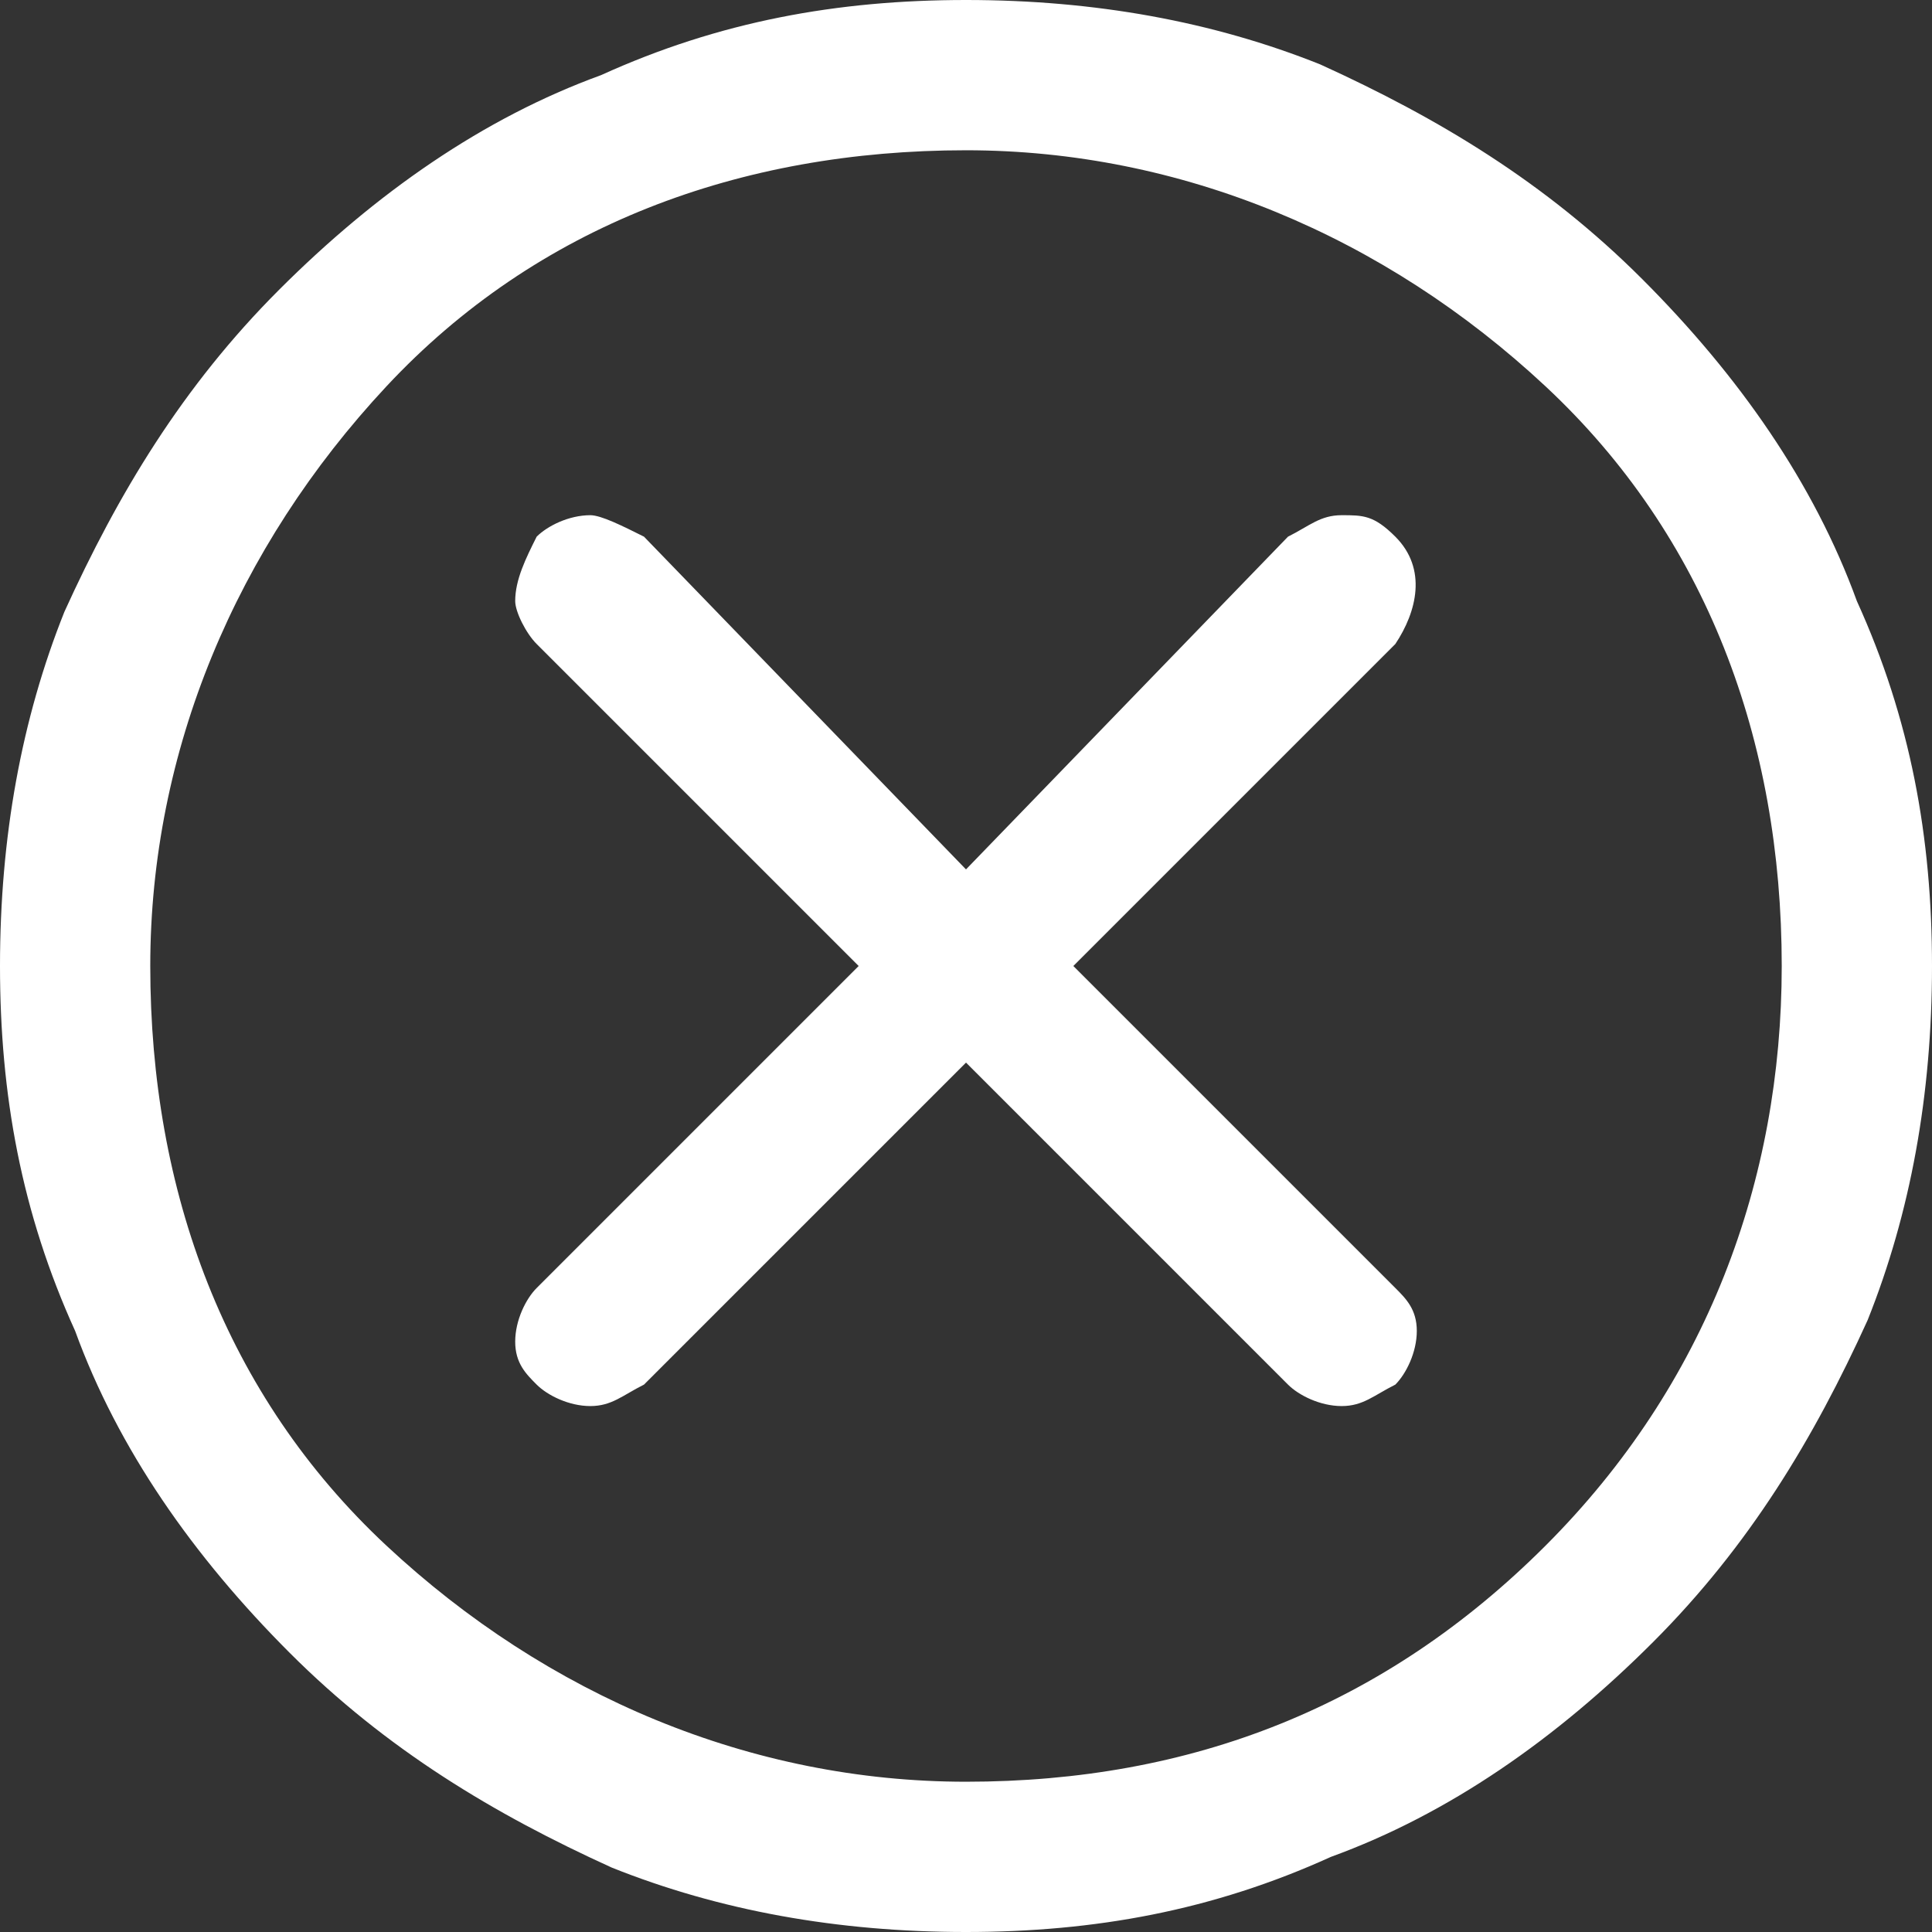 <?xml version="1.0" encoding="utf-8"?>
<!-- Generator: Adobe Illustrator 18.1.1, SVG Export Plug-In . SVG Version: 6.00 Build 0)  -->
<svg version="1.1" baseProfile="basic" id="图层_1"
	 xmlns="http://www.w3.org/2000/svg" xmlns:xlink="http://www.w3.org/1999/xlink" x="0px" y="0px" viewBox="0 0 18 18"
	 xml:space="preserve">
<rect x="0" y="0" width="18" height="18" fill="#333333" stroke="none"/>
<g>
	<path fill="#FFFFFF" d="M13,5L13,5L13,5c-0.2-0.2-0.3-0.2-0.5-0.2c-0.2,0-0.3,0.1-0.5,0.2L9,8.1L6,5C5.8,4.9,5.6,4.8,5.5,4.8
		C5.3,4.8,5.1,4.9,5,5C4.9,5.2,4.8,5.4,4.8,5.6C4.8,5.7,4.9,5.9,5,6l3,3l-3,3c-0.1,0.1-0.2,0.3-0.2,0.5c0,0.2,0.1,0.3,0.2,0.4
		c0.1,0.1,0.3,0.2,0.5,0.2c0.2,0,0.3-0.1,0.5-0.2l3-3l3,3c0.1,0.1,0.3,0.2,0.5,0.2c0.2,0,0.3-0.1,0.5-0.2c0.1-0.1,0.2-0.3,0.2-0.5
		c0-0.2-0.1-0.3-0.2-0.4l-3-3l3-3C13.2,5.7,13.3,5.3,13,5z M17.3,5.6c-0.4-1.1-1.1-2.1-2-3c-0.9-0.9-1.9-1.5-3-2
		C11.3,0.2,10.2,0,9,0S6.7,0.2,5.6,0.7c-1.1,0.4-2.1,1.1-3,2s-1.5,1.9-2,3C0.2,6.7,0,7.8,0,9c0,1.2,0.2,2.3,0.7,3.4
		c0.4,1.1,1.1,2.1,2,3c0.9,0.9,1.9,1.5,3,2C6.7,17.8,7.8,18,9,18s2.3-0.2,3.4-0.7c1.1-0.4,2.1-1.1,3-2c0.9-0.9,1.5-1.9,2-3
		C17.8,11.3,18,10.2,18,9C18,7.8,17.8,6.7,17.3,5.6z M14.4,14.4c-1.5,1.5-3.3,2.2-5.4,2.2c-2,0-3.9-0.8-5.4-2.2
		C2.1,13,1.4,11.1,1.4,9c0-2,0.8-3.9,2.2-5.4C5,2.1,6.9,1.4,9,1.4c2,0,3.9,0.8,5.4,2.2C15.9,5,16.6,6.9,16.6,9
		C16.6,11,15.9,12.9,14.4,14.4z"/>
</g>
</svg>

